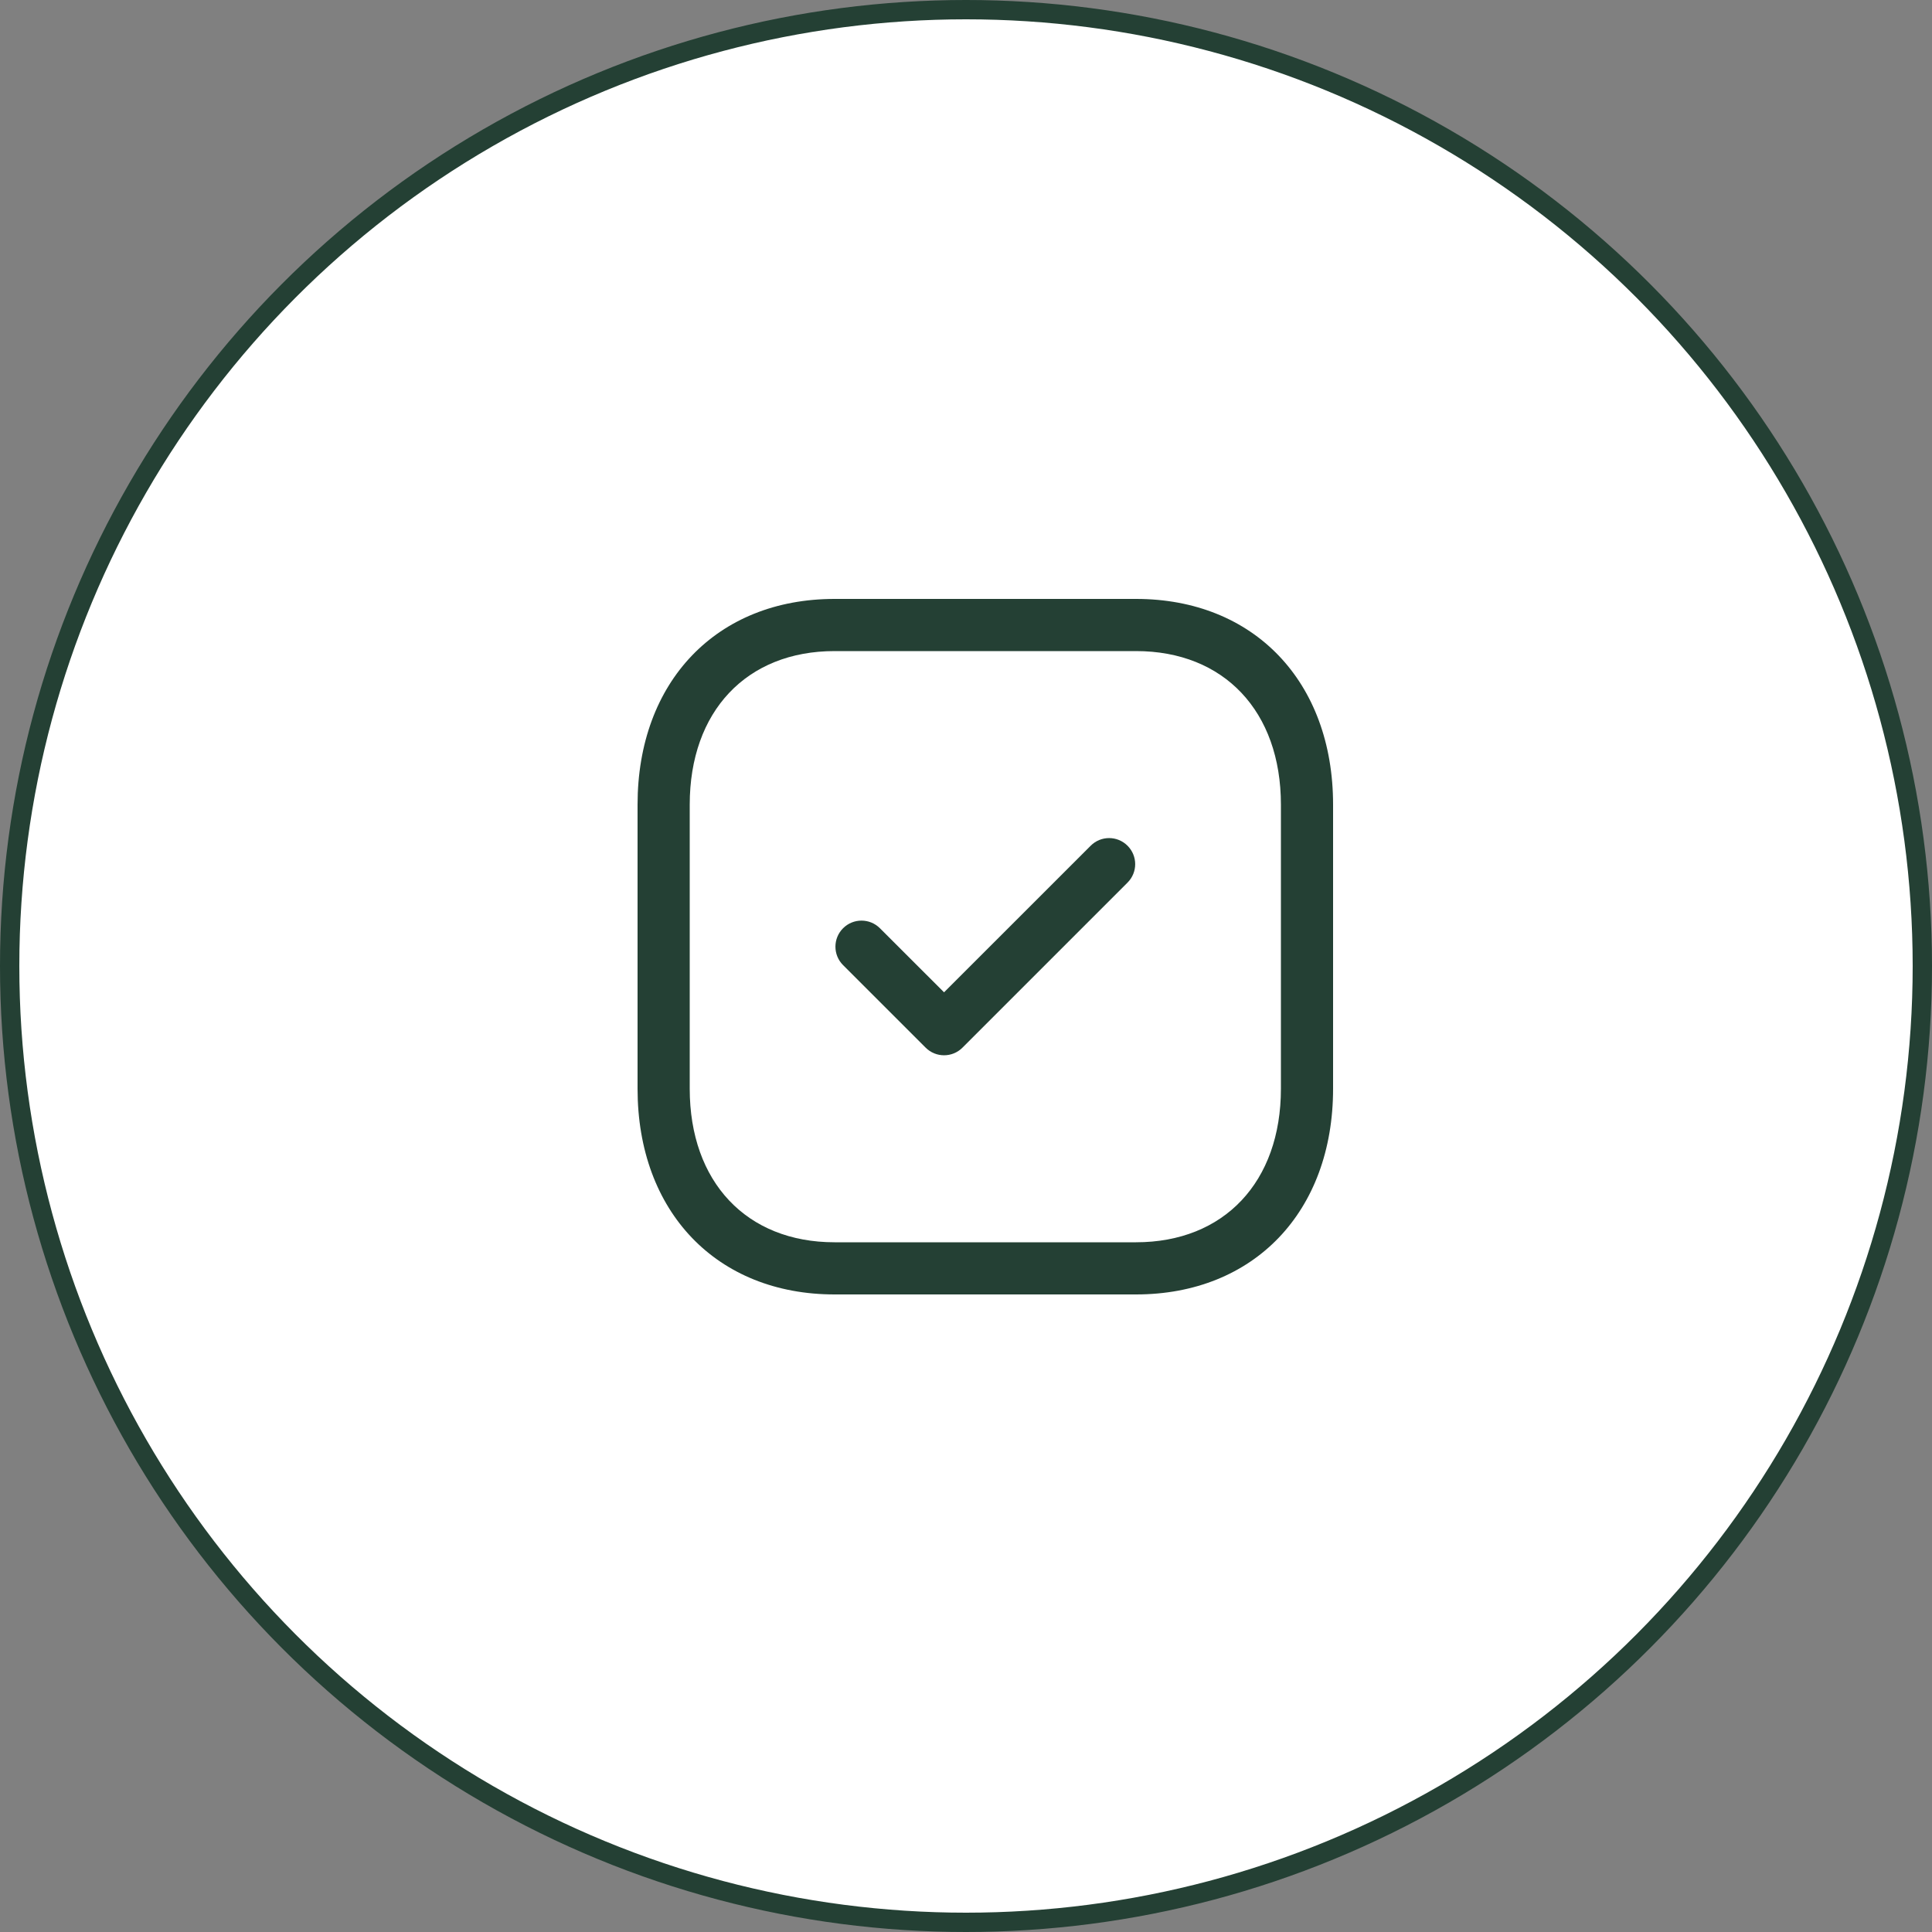 <svg width="100" height="100" viewBox="0 0 100 100" fill="none" xmlns="http://www.w3.org/2000/svg">
<rect x="0" y="0" width="100" height="100" fill="#808080" stroke="none"/>
<circle cx="50" cy="50" r="49.5" fill="white" stroke="#244034"/>
<path fill-rule="evenodd" clip-rule="evenodd" d="M58.801 31C64.901 31 69 35.28 69 41.649V56.351C69 62.72 64.901 67 58.799 67H43.197C37.097 67 33 62.72 33 56.351V41.649C33 35.28 37.097 31 43.197 31H58.801ZM58.801 33.7H43.197C38.643 33.7 35.7 36.819 35.7 41.649V56.351C35.7 61.181 38.643 64.3 43.197 64.3H58.799C63.355 64.3 66.3 61.181 66.3 56.351V41.649C66.3 36.819 63.355 33.7 58.801 33.7ZM58.361 43.775C58.889 44.302 58.889 45.155 58.361 45.683L49.818 54.225C49.556 54.49 49.21 54.621 48.864 54.621C48.52 54.621 48.173 54.49 47.91 54.225L43.637 49.954C43.11 49.427 43.11 48.573 43.637 48.046C44.164 47.519 45.018 47.519 45.545 48.046L48.864 51.362L56.453 43.775C56.98 43.247 57.834 43.247 58.361 43.775Z" fill="#244034"/>
</svg>
